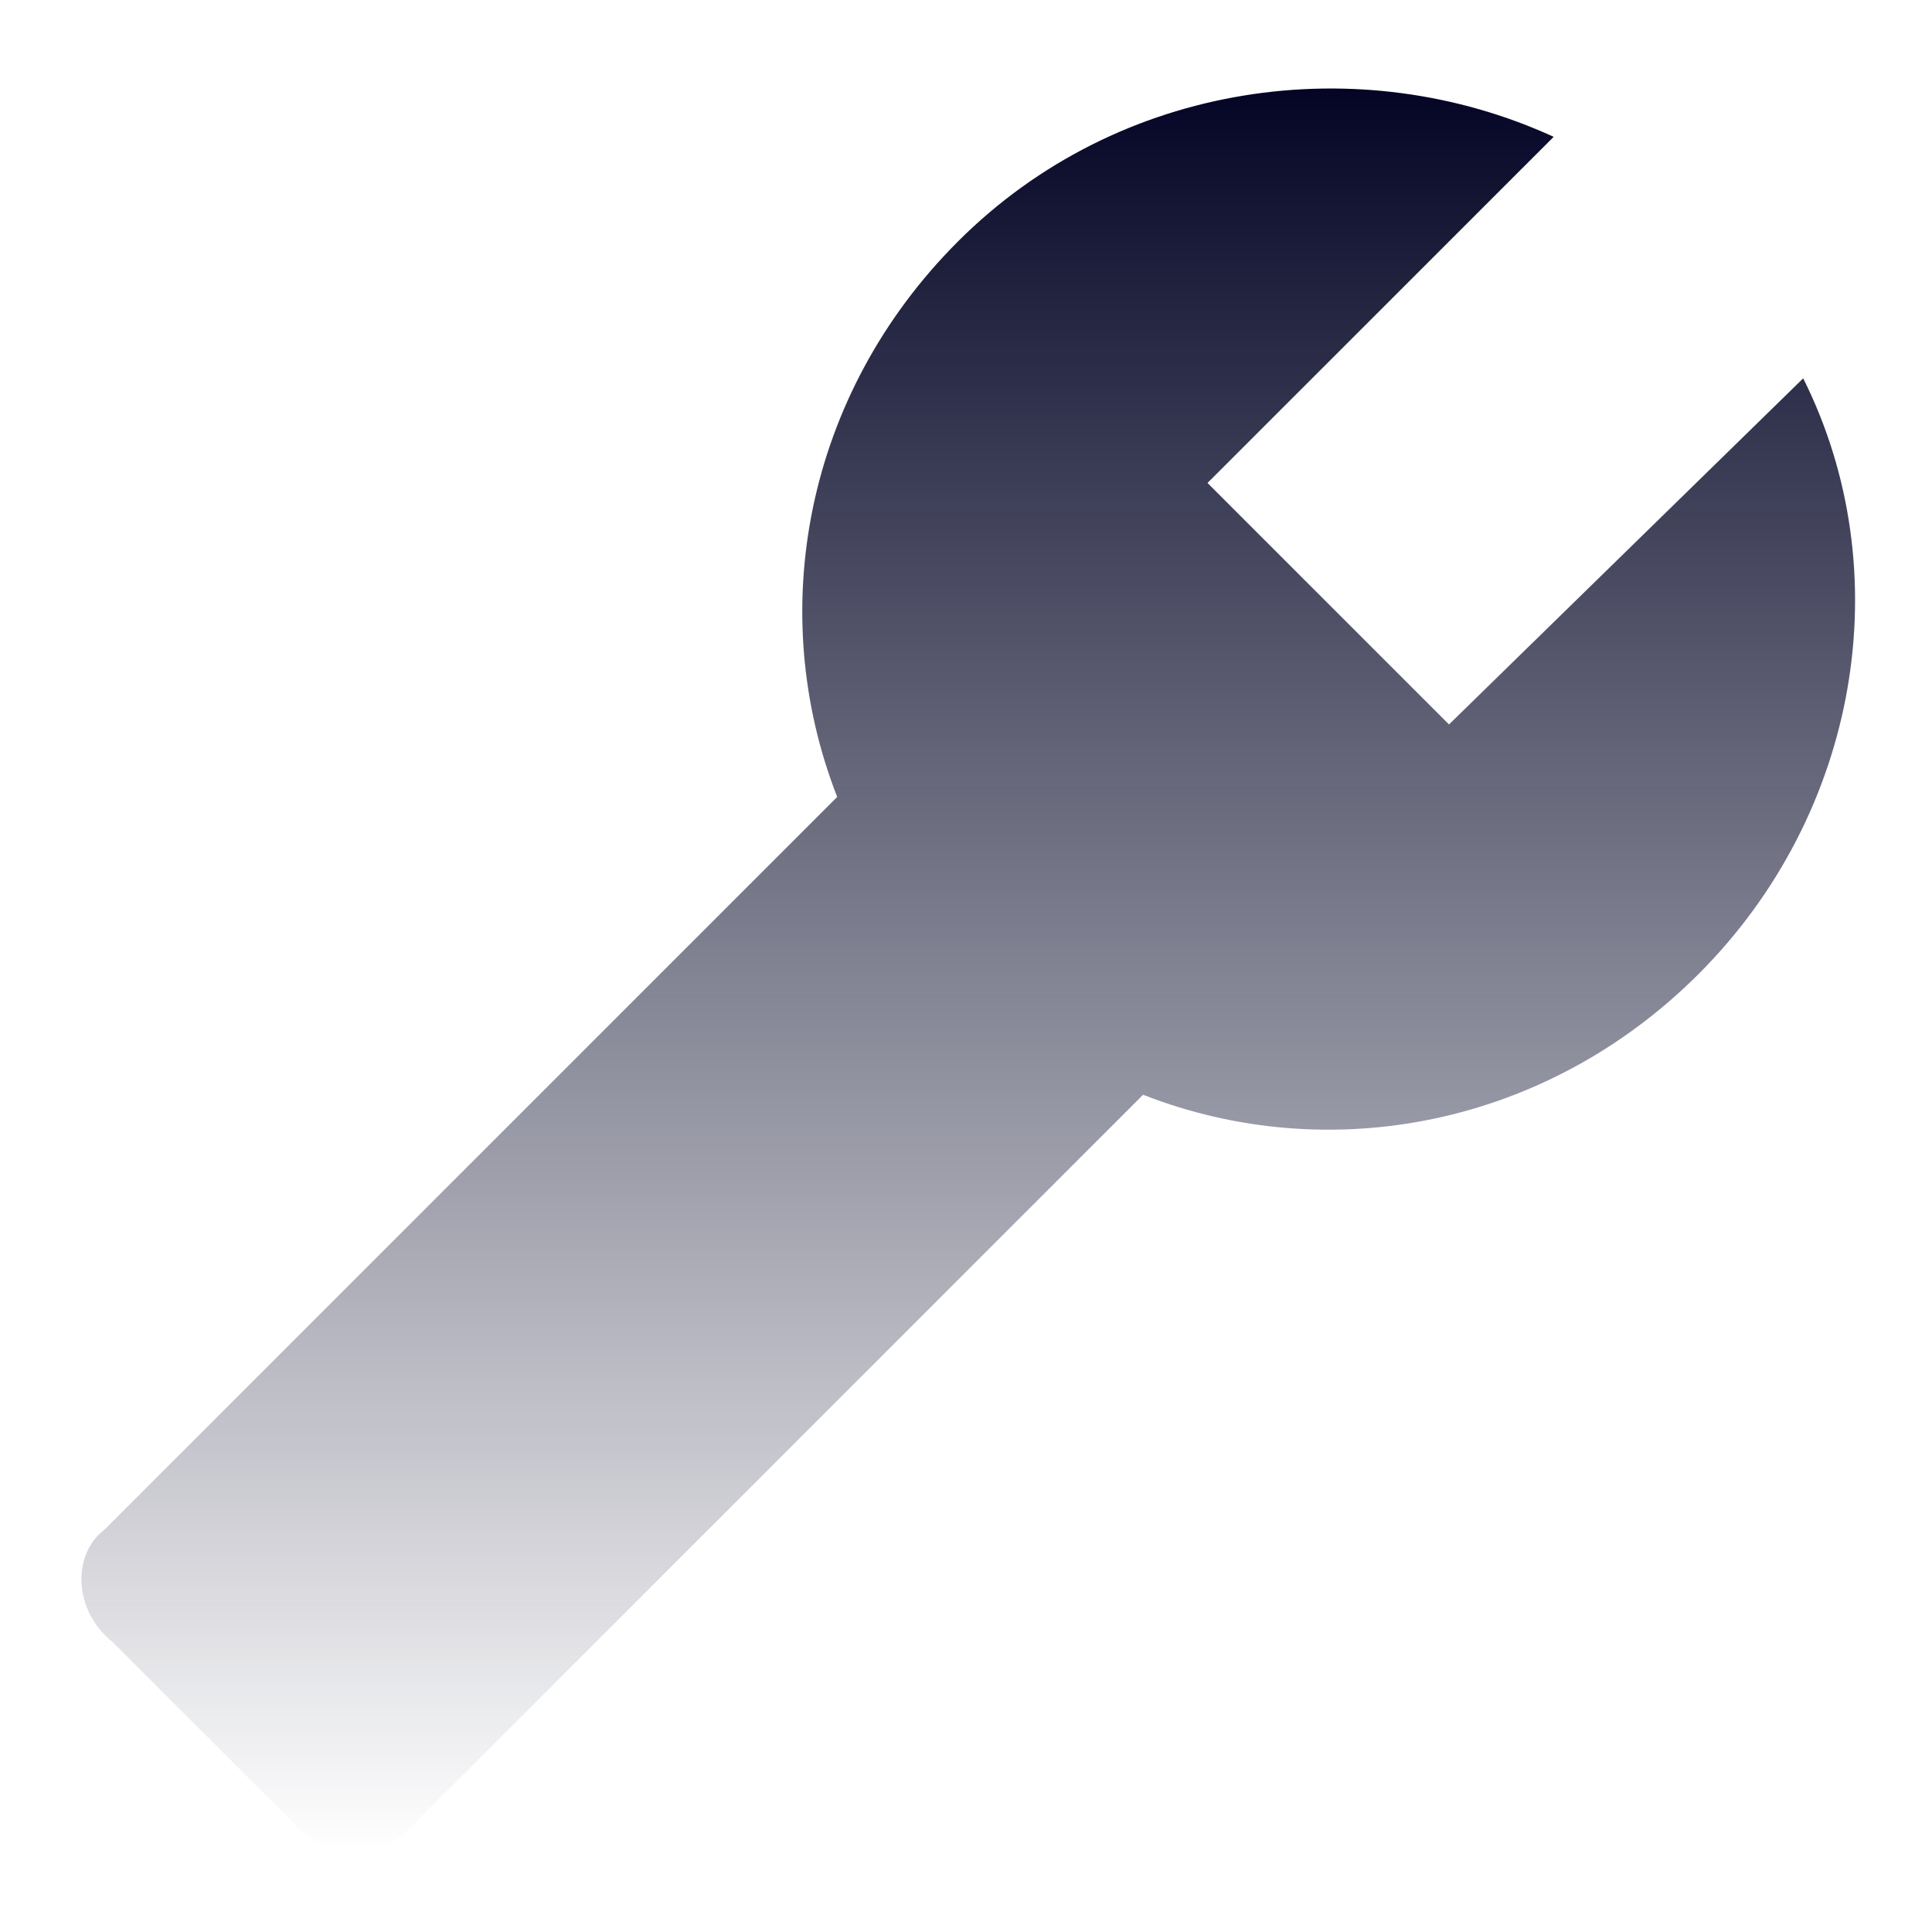 <svg width="57" height="57" viewBox="0 0 57 57" fill="none" xmlns="http://www.w3.org/2000/svg">
<path d="M3.088 45.124L24.7 23.512C22.563 18.049 23.75 11.637 28.263 7.124C33.013 2.374 40.138 1.424 45.838 4.037L35.625 14.249L42.75 21.374L53.2 11.162C56.05 16.862 54.863 23.987 50.113 28.737C45.6 33.249 39.188 34.437 33.725 32.299L12.113 53.912C11.163 54.862 9.738 54.862 8.788 53.912L3.325 48.449C2.138 47.499 2.138 45.837 3.088 45.124Z" fill="url(#paint0_linear_370_187)"/>
<defs>
<linearGradient id="paint0_linear_370_187" x1="28.566" y1="2.611" x2="28.566" y2="54.624" gradientUnits="userSpaceOnUse">
<stop stop-color="#040525"/>
<stop offset="1" stop-color="#050727" stop-opacity="0"/>
</linearGradient>
</defs>
</svg>
